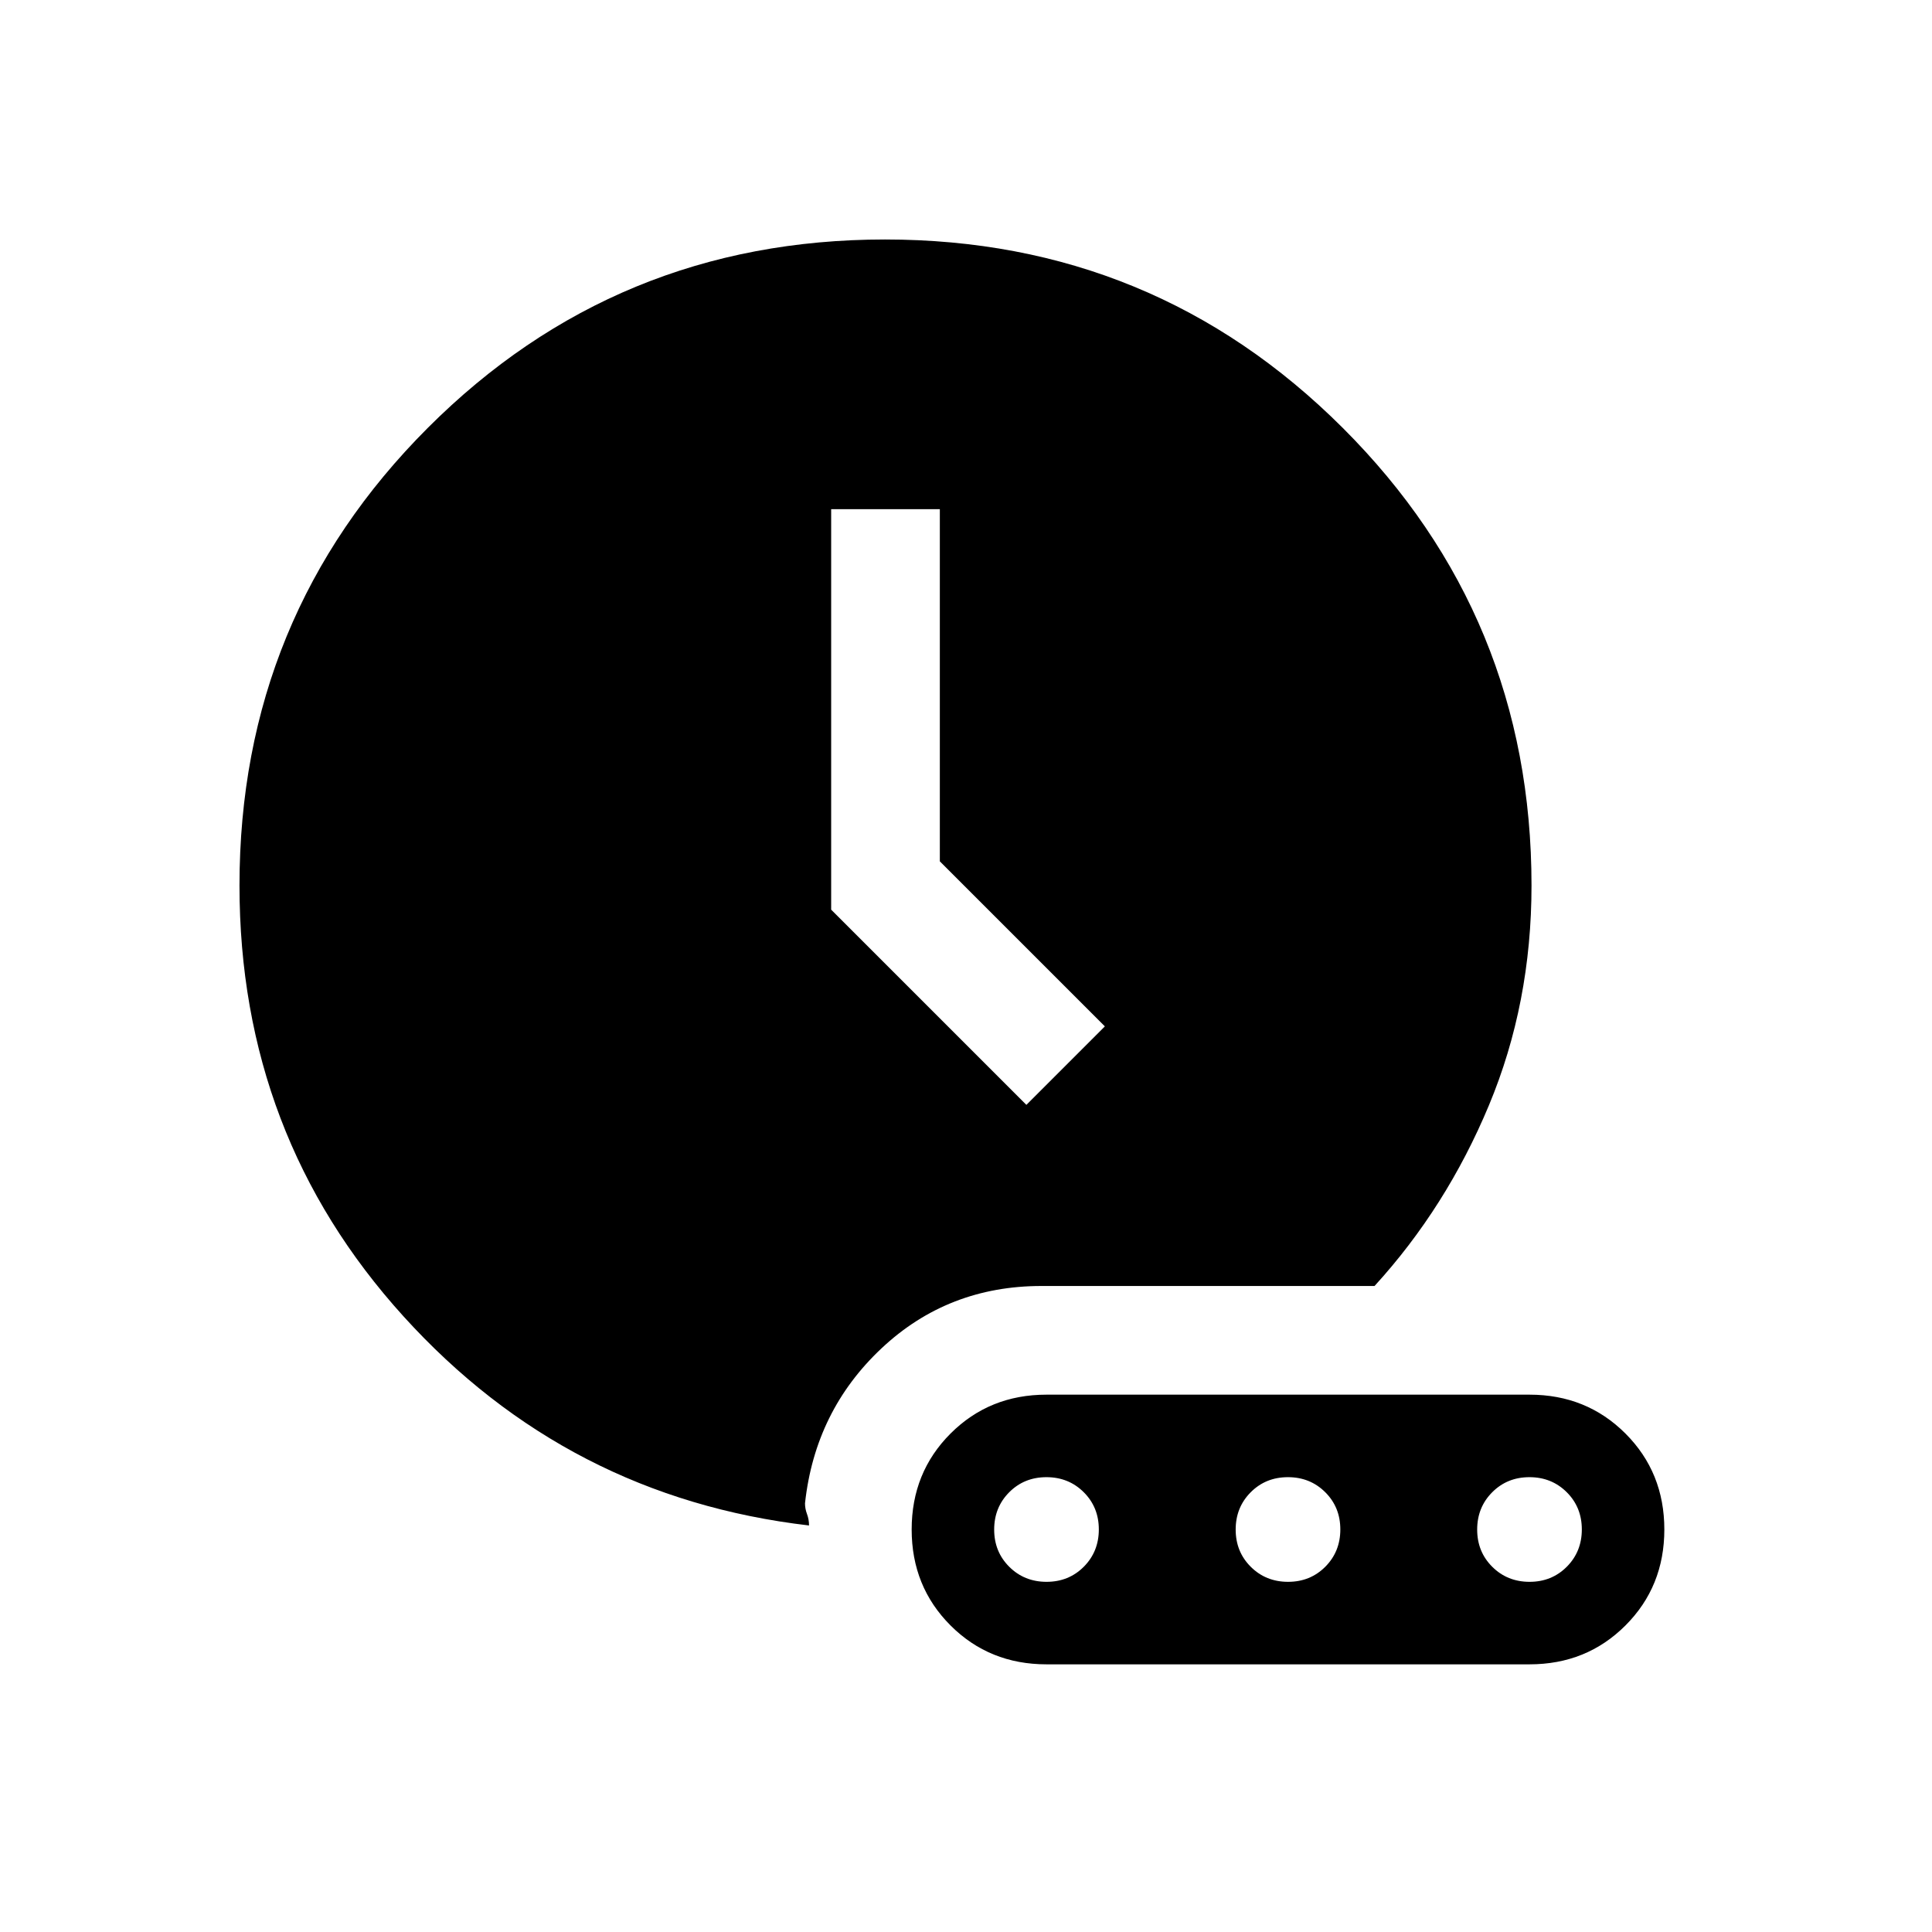 <svg xmlns="http://www.w3.org/2000/svg" height="24" viewBox="0 96 960 960" width="24"><path d="M402 854q-120-14-201.5-103.905T119 536q0-133.75 93.556-227.375Q306.113 215 439.765 215t227.443 93.625Q761 402.25 761 536q0 58.506-21.158 109.216Q718.684 695.925 683 735H517.535Q471 735 438 766t-38 77q0 2.667 1 5.333 1 2.667 1 5.667Zm108-209 39-39-82-82V349h-54v199l97 97Zm10 278h240q28.362 0 47.681-19.319T827 856q0-28.362-19.319-47.681T760 789H520q-28.362 0-47.681 19.319T453 856q0 28.362 19.319 47.681T520 923Zm.035-41Q509 882 501.5 874.535t-7.5-18.5q0-11.035 7.465-18.535t18.5-7.5q11.035 0 18.535 7.465t7.5 18.5q0 11.035-7.465 18.535t-18.5 7.5Zm120 0Q629 882 621.5 874.535t-7.5-18.5q0-11.035 7.465-18.535t18.5-7.5q11.035 0 18.535 7.465t7.5 18.5q0 11.035-7.465 18.535t-18.5 7.5Zm120 0Q749 882 741.5 874.535t-7.5-18.5q0-11.035 7.465-18.535t18.5-7.5q11.035 0 18.535 7.465t7.5 18.5q0 11.035-7.465 18.535t-18.5 7.5Z"/></svg>